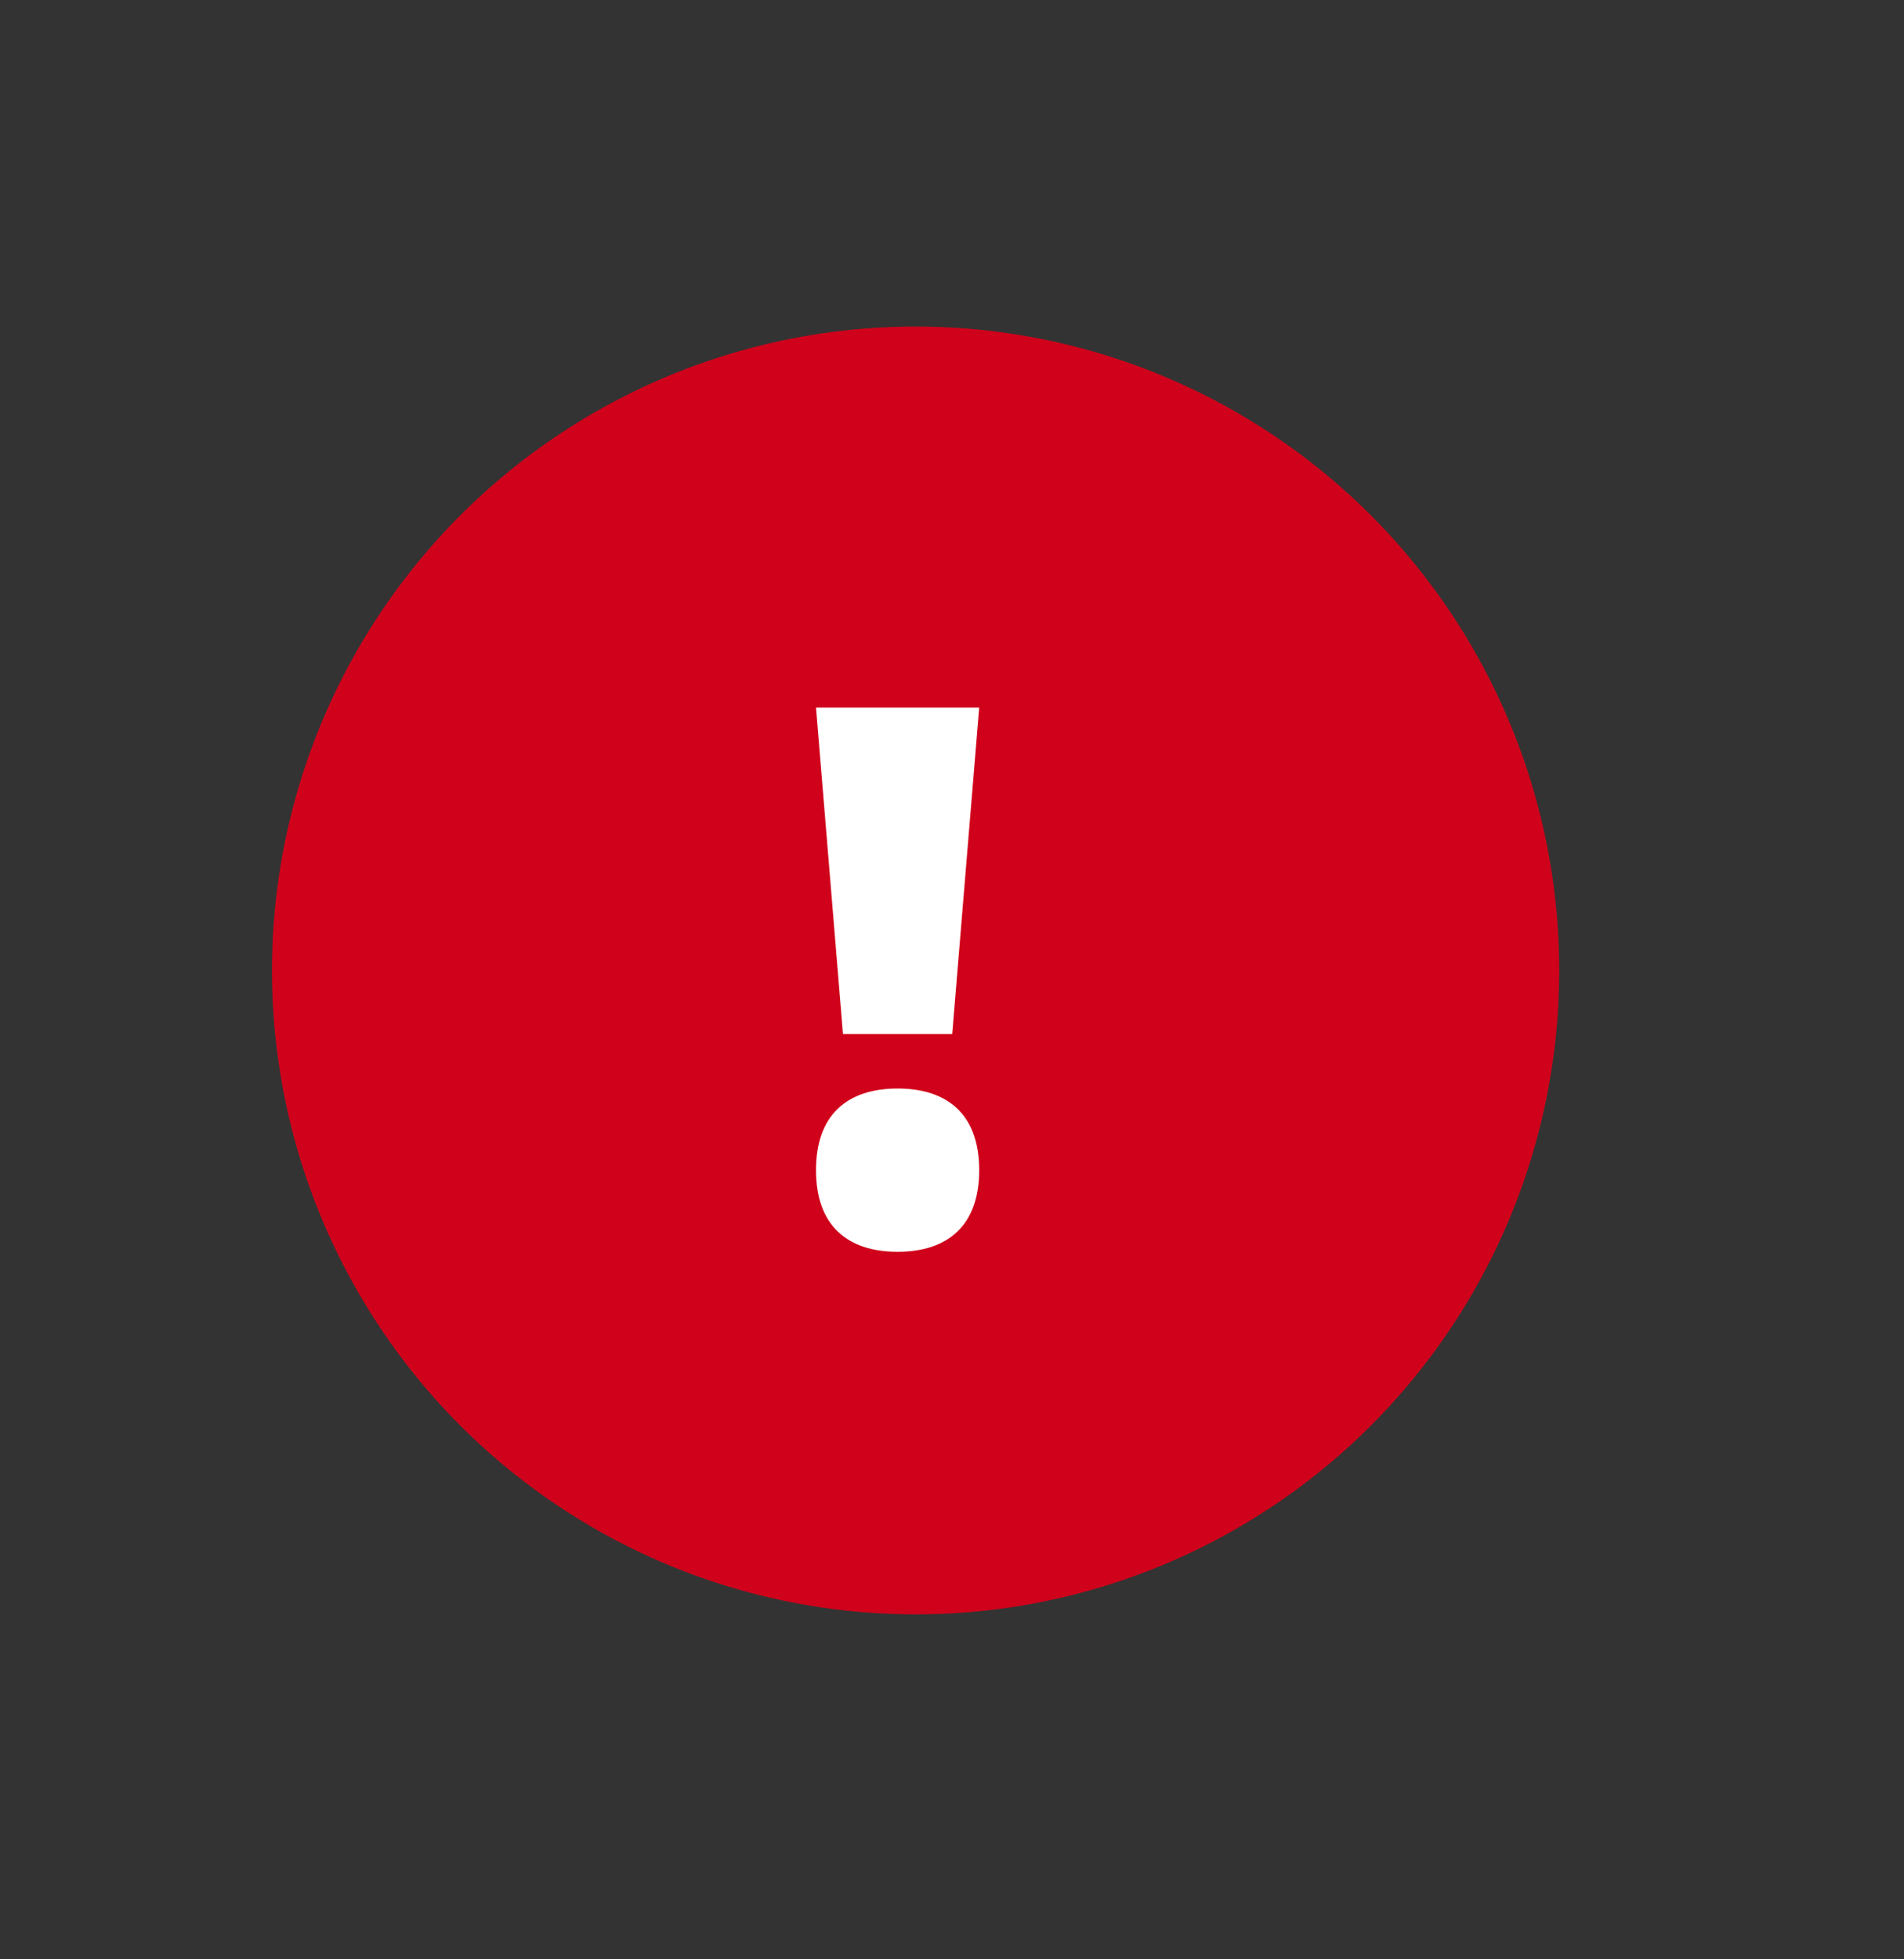 <?xml version="1.0" encoding="UTF-8"?>
<svg width="35px" height="36px" viewBox="0 0 35 36" version="1.1" xmlns="http://www.w3.org/2000/svg" xmlns:xlink="http://www.w3.org/1999/xlink">
    <rect x="0" y="0" width="35" height="36" fill="#333333" stroke="none"/>
    <!-- Generator: Sketch 46.2 (44496) - http://www.bohemiancoding.com/sketch -->
    <title>Artboard Copy 6</title>
    <desc>Created with Sketch.</desc>
    <defs></defs>
    <g id="Applications" stroke="none" stroke-width="1" fill="none" fill-rule="evenodd">
        <g id="Artboard-Copy-6" fill-rule="nonzero">
            <g id="Group-9" transform="translate(5, 6)">
                <circle id="Oval-2" fill="#D0021B" cx="11.831" cy="11.831" r="11.831"></circle>
                <path d="M10,7 L10.496,13 L12.504,13 L13,7 L10,7 Z M13,15.5 C13,14.474 12.414,14 11.5,14 C10.586,14 10,14.474 10,15.5 C10,16.526 10.586,17 11.5,17 C12.414,17 13,16.526 13,15.5 Z" id="!" fill="#FFFFFF"></path>
            </g>
        </g>
    </g>
</svg>